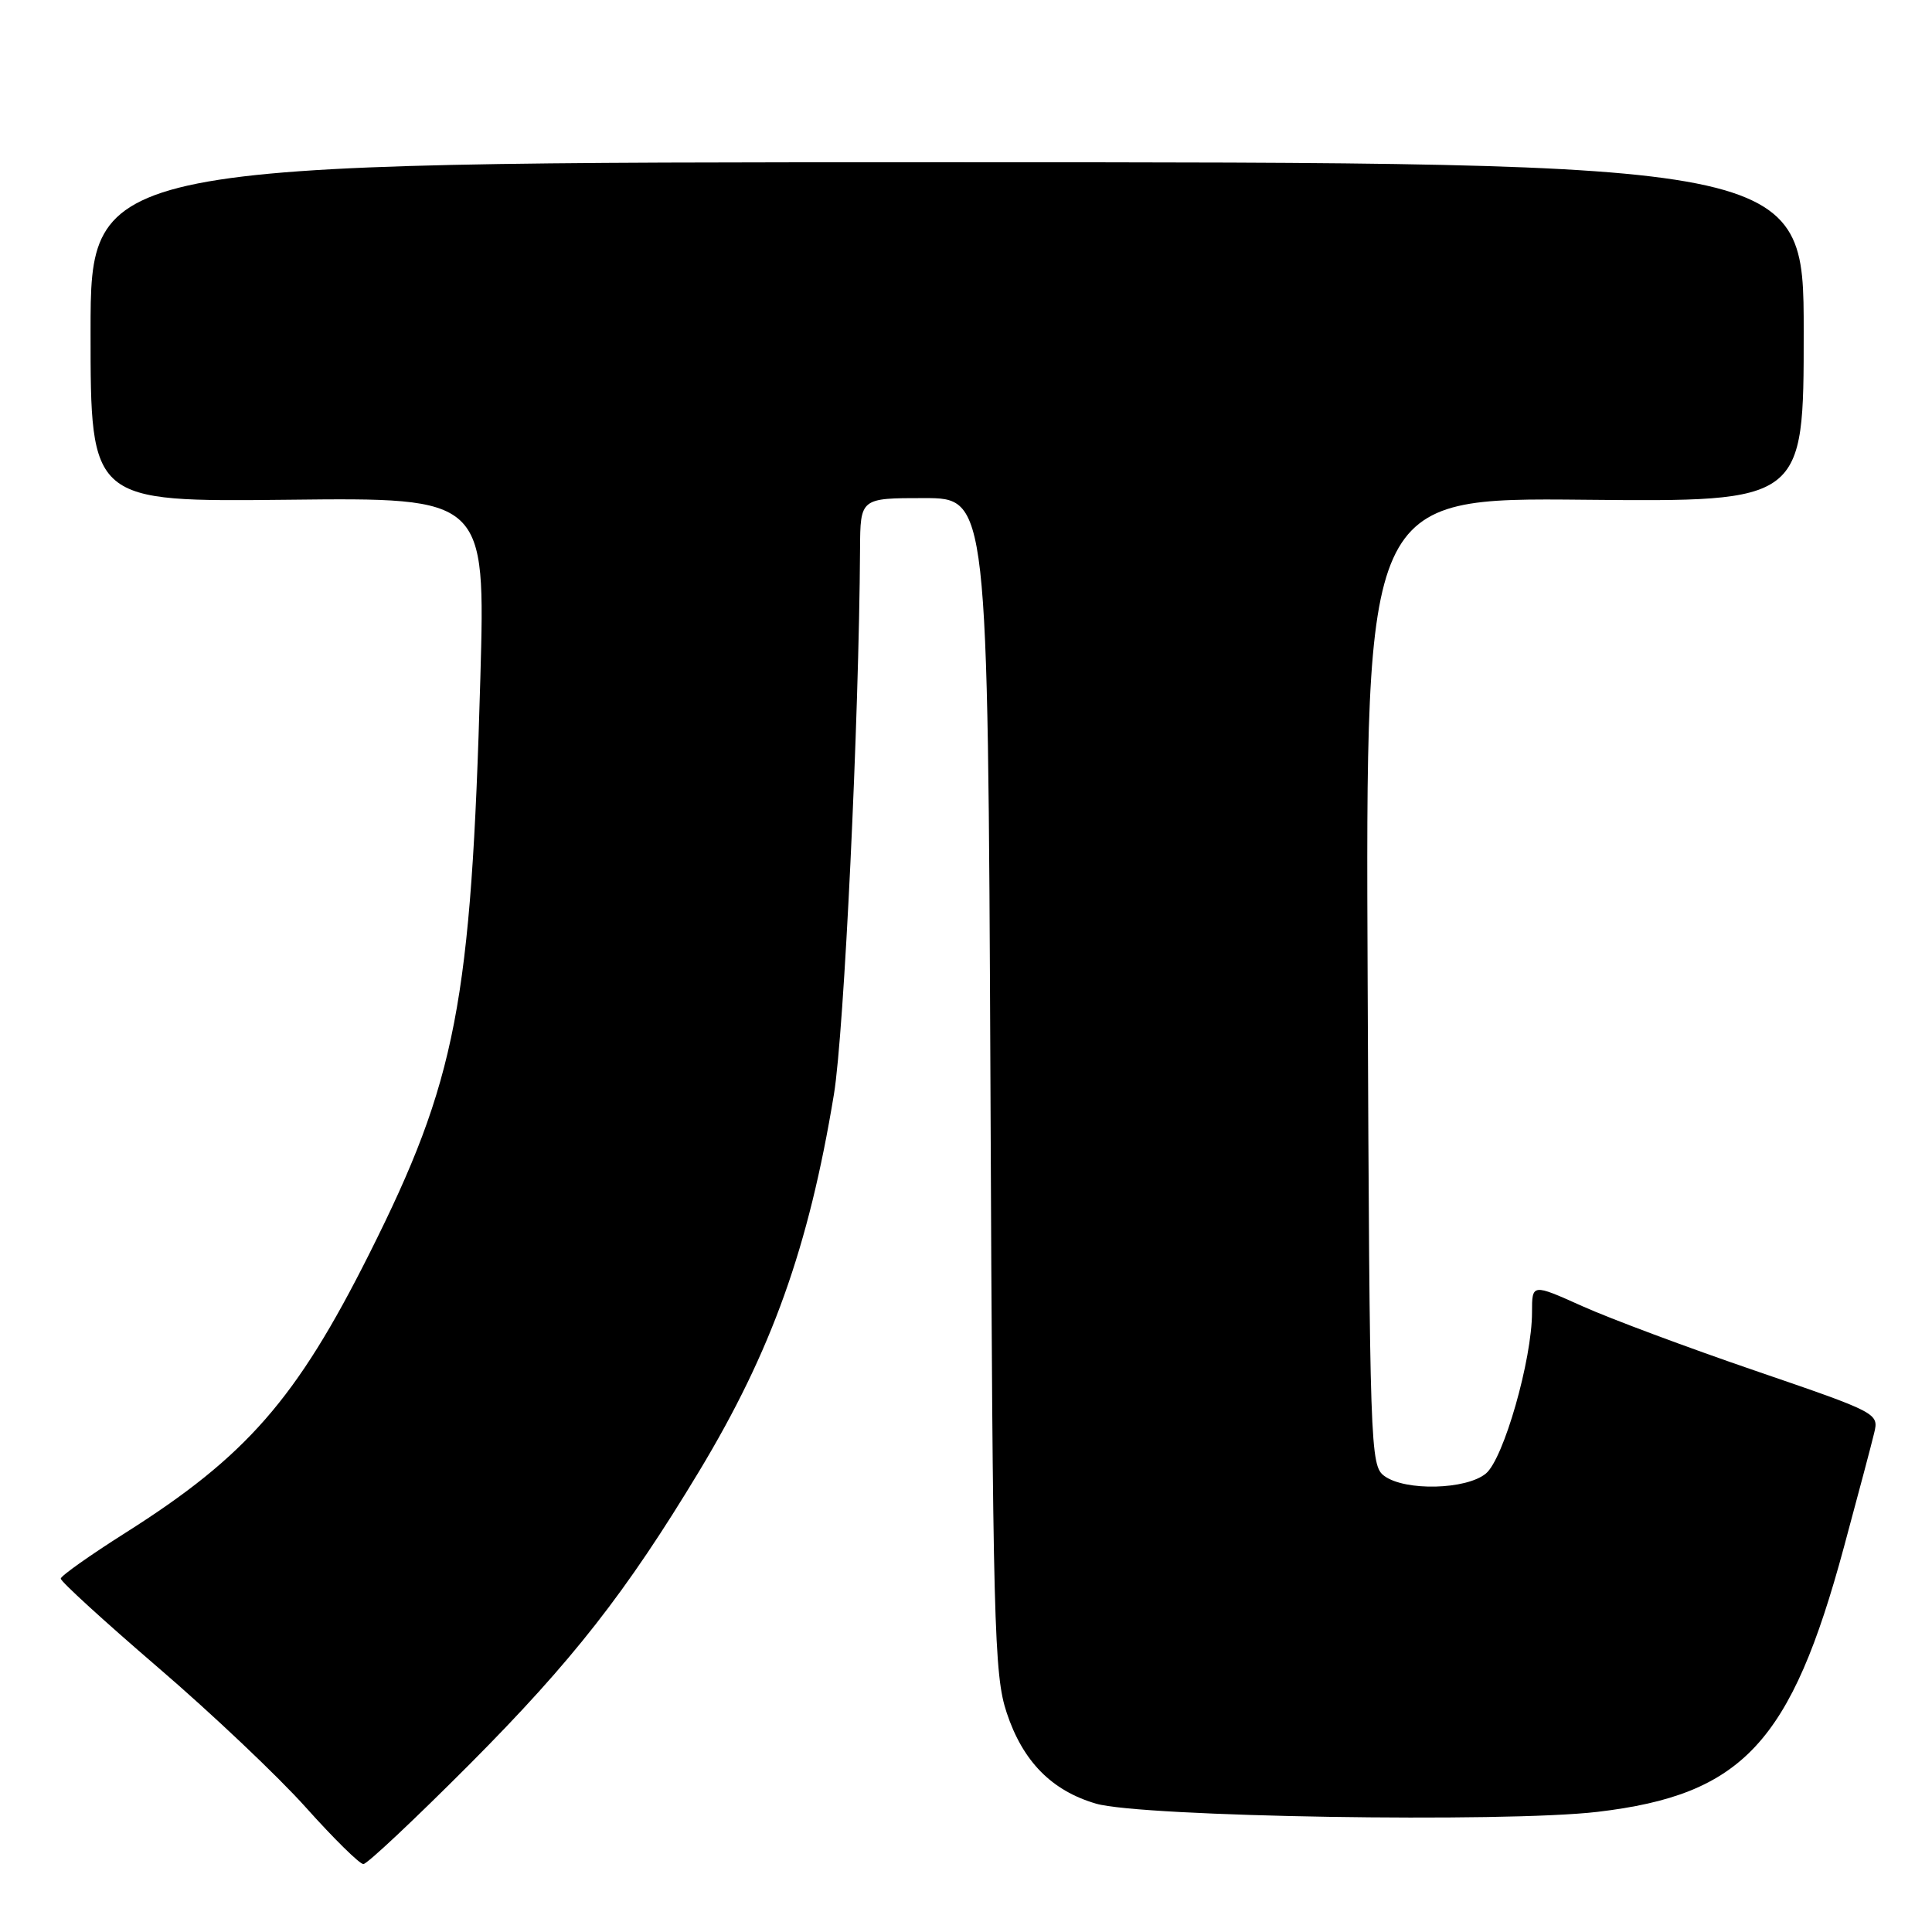 <?xml version="1.0" encoding="UTF-8" standalone="no"?>
<!DOCTYPE svg PUBLIC "-//W3C//DTD SVG 1.1//EN" "http://www.w3.org/Graphics/SVG/1.1/DTD/svg11.dtd" >
<svg xmlns="http://www.w3.org/2000/svg" xmlns:xlink="http://www.w3.org/1999/xlink" version="1.1" viewBox="0 0 256 256">
 <g >
 <path fill="currentColor"
d=" M 62.28 233.72 C 75.86 220.07 82.96 211.00 92.64 194.95 C 102.26 178.99 107.16 165.29 110.50 145.00 C 111.85 136.83 113.83 95.39 113.96 72.75 C 114.00 66.00 114.00 66.00 122.44 66.00 C 130.89 66.00 130.89 66.00 131.24 143.75 C 131.55 215.44 131.72 221.92 133.39 226.94 C 135.52 233.38 139.34 237.27 145.22 238.99 C 151.19 240.75 199.36 241.53 211.68 240.08 C 230.92 237.81 237.32 230.94 244.33 205.00 C 246.19 198.12 248.00 191.32 248.34 189.87 C 248.97 187.27 248.81 187.19 232.67 181.66 C 223.69 178.59 213.35 174.73 209.68 173.08 C 203.00 170.08 203.00 170.08 203.00 173.88 C 203.00 180.16 199.24 193.30 196.89 195.25 C 194.29 197.40 186.21 197.60 183.44 195.58 C 181.56 194.21 181.49 192.19 181.22 130.05 C 180.94 65.94 180.94 65.94 209.97 66.22 C 239.00 66.50 239.00 66.50 239.00 44.00 C 239.00 21.50 239.00 21.50 125.50 21.50 C 12.00 21.50 12.00 21.50 12.00 44.00 C 12.00 66.50 12.00 66.50 38.16 66.22 C 64.32 65.93 64.32 65.93 63.65 89.81 C 62.44 132.98 60.48 143.12 48.93 166.14 C 39.27 185.39 32.66 192.96 16.63 203.10 C 11.94 206.07 8.08 208.80 8.05 209.17 C 8.02 209.54 13.82 214.83 20.93 220.94 C 28.04 227.04 36.87 235.40 40.55 239.52 C 44.23 243.63 47.65 247.00 48.15 247.00 C 48.65 247.00 55.00 241.02 62.28 233.72 Z "/>
</g>
</svg>